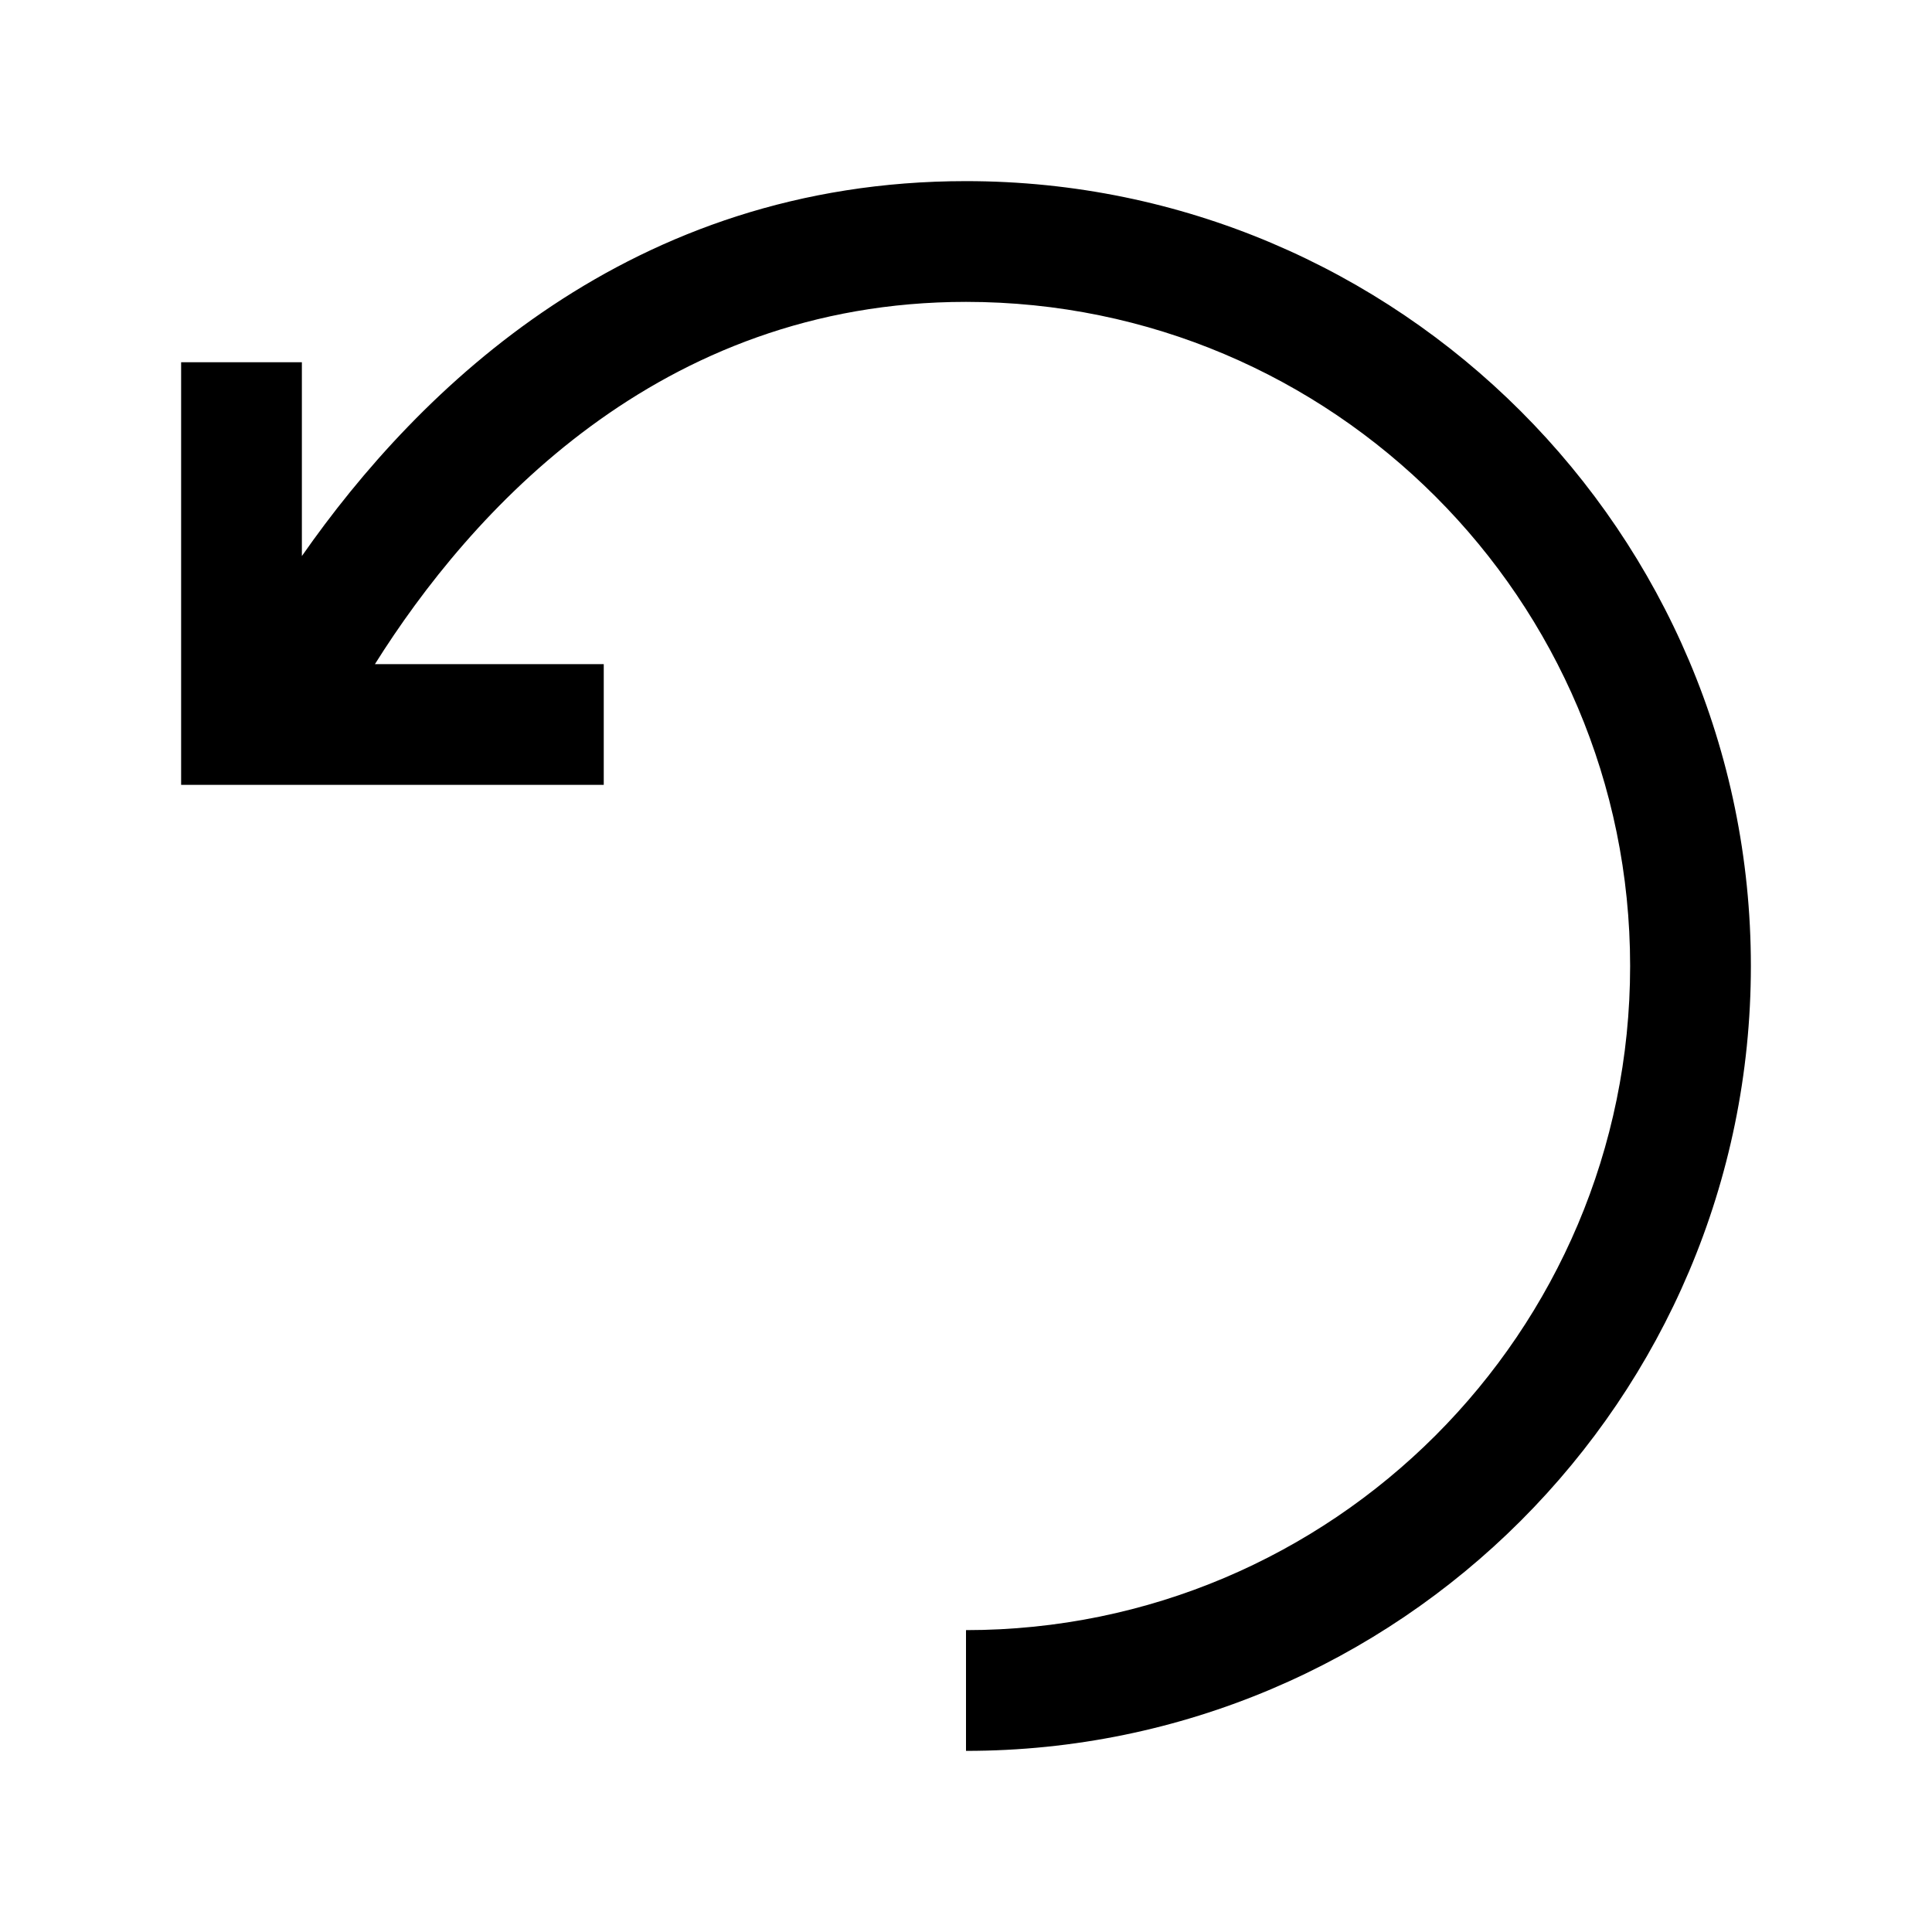 <svg width="32" height="32" viewBox="0 0 32 32" fill="none" xmlns="http://www.w3.org/2000/svg">
<path d="M16 3C10.45 3 6.94 6.43 5 9.21V6H3V13H10V11H6.21C7.78 8.5 10.9 5 16 5C22.07 5 27 9.93 27 16C27 22.07 22.07 27 16 27V29C23.17 29 29 23.17 29 16C29 8.83 23.17 3 16 3Z" fill="black"/>
</svg>
